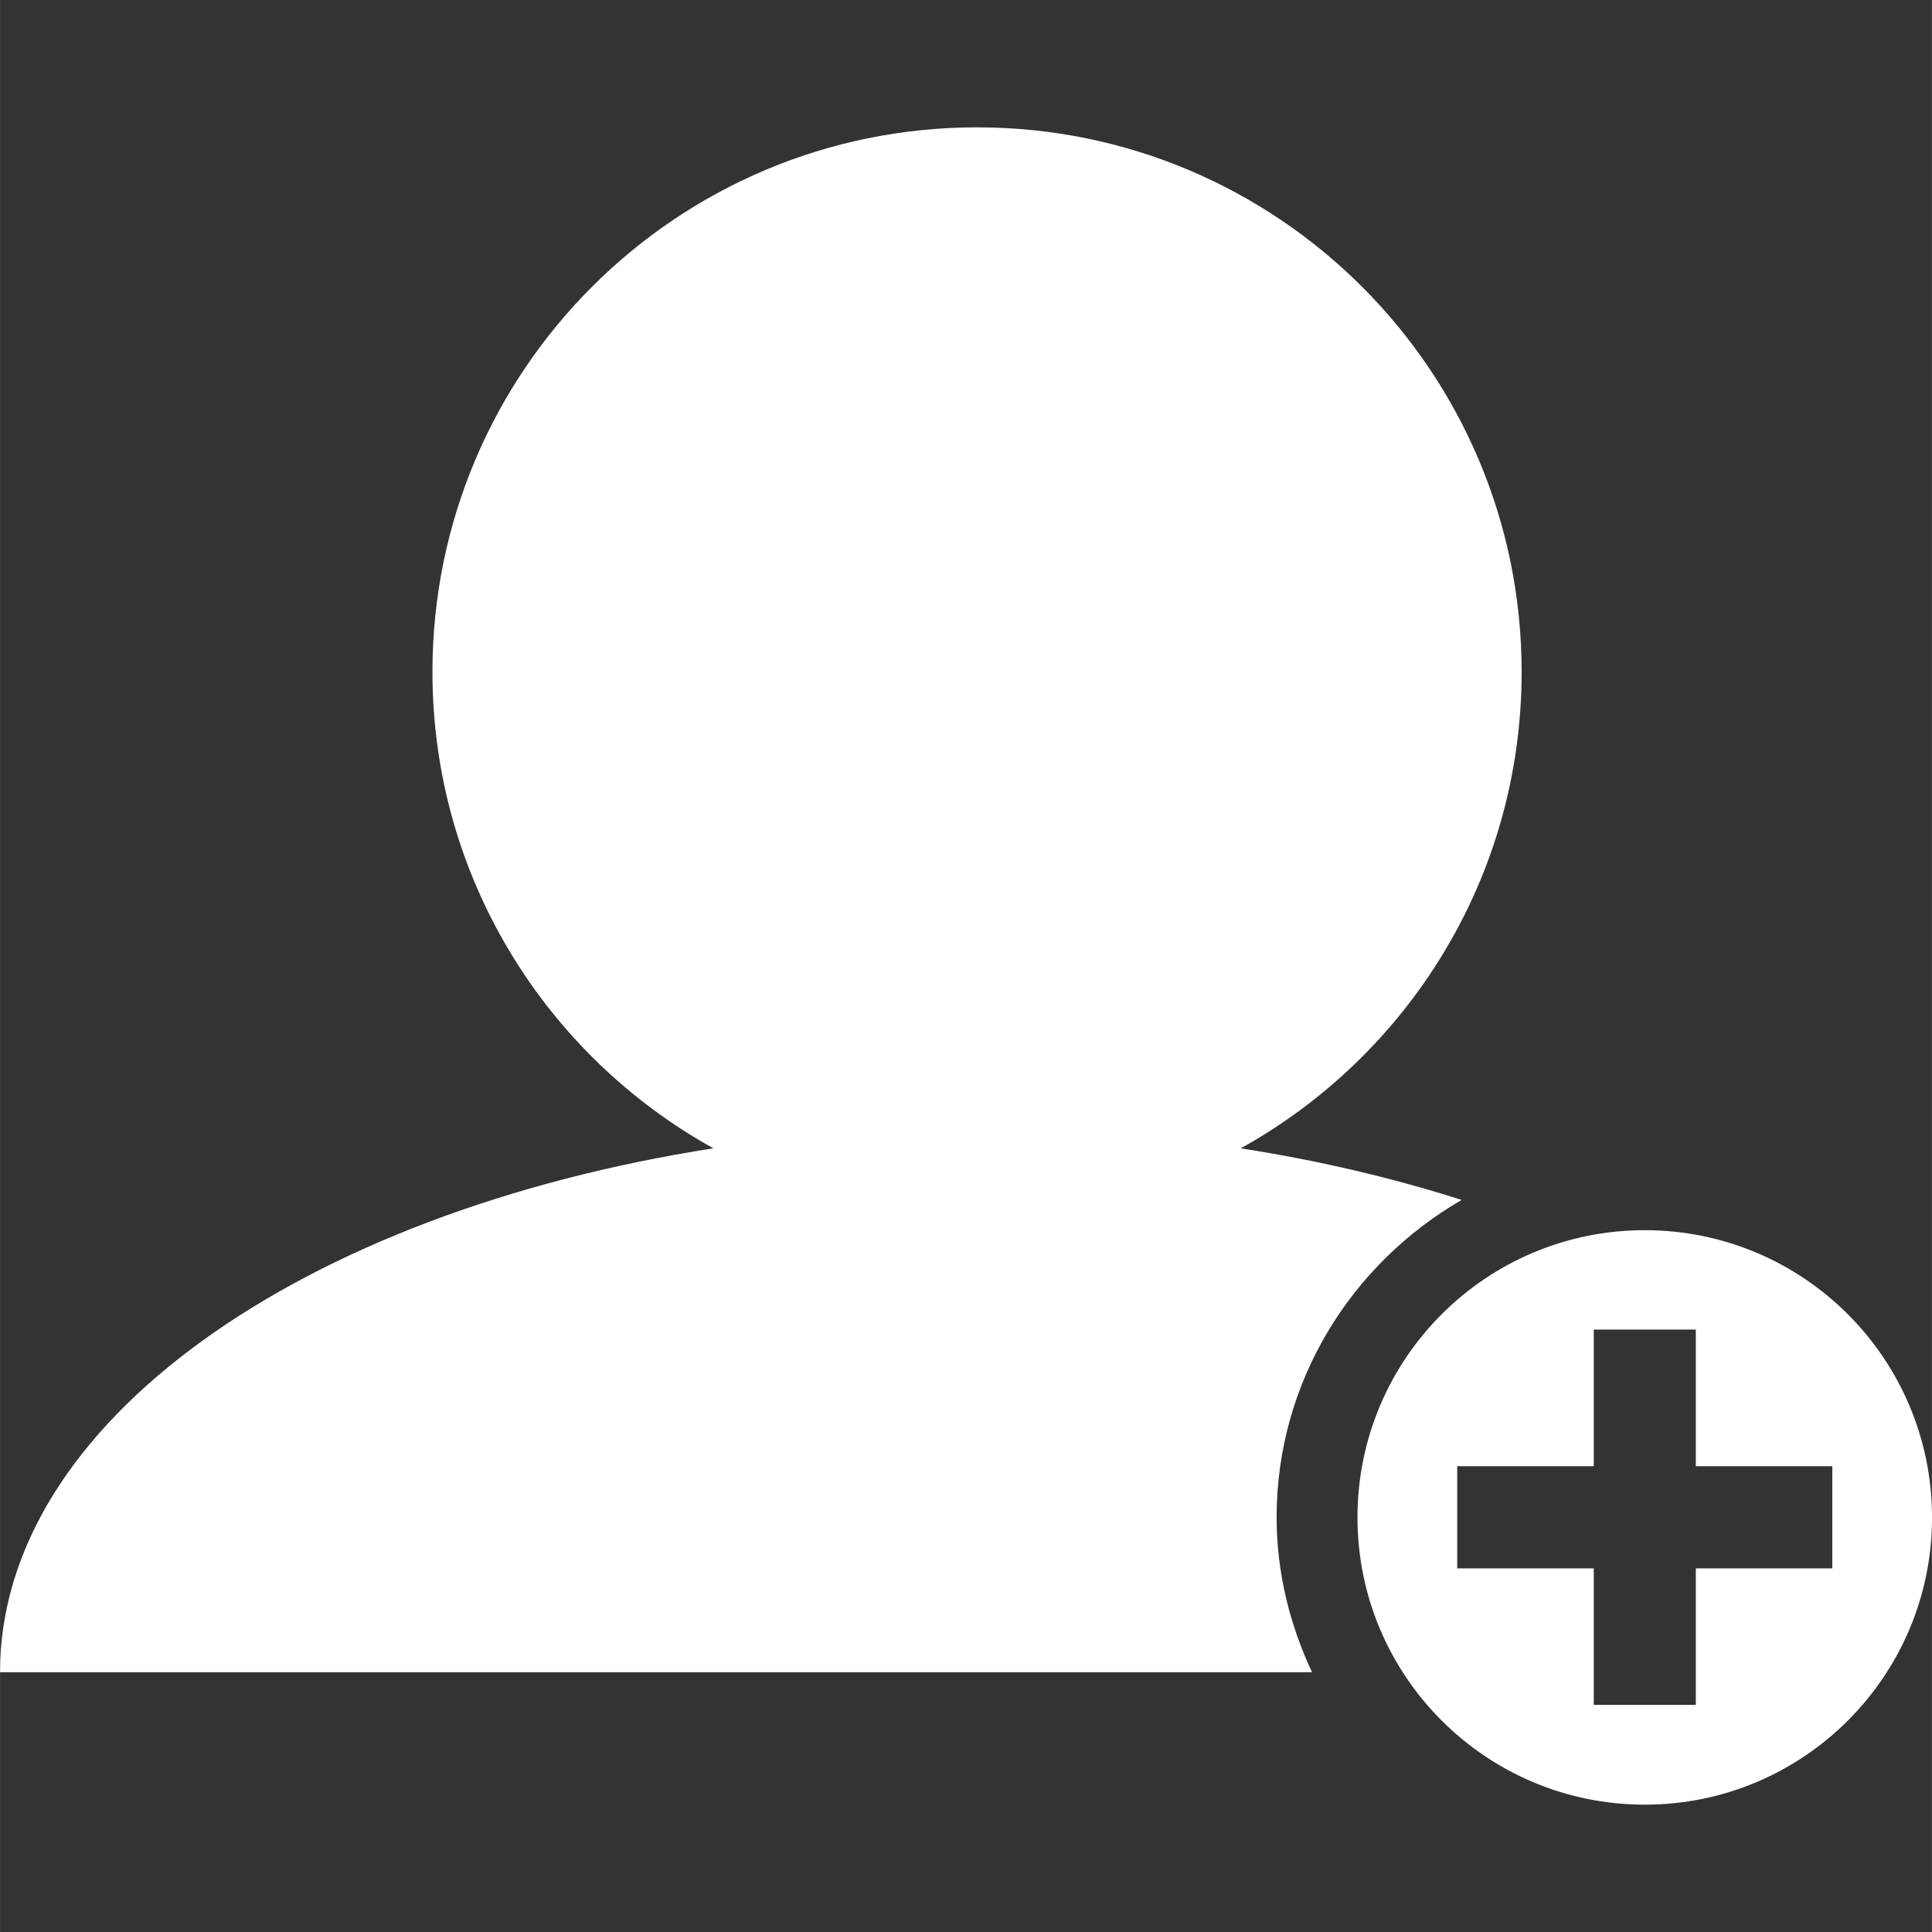 <?xml version="1.0" encoding="iso-8859-1"?>
<!-- Uploaded to: SVG Repo, www.svgrepo.com, Generator: SVG Repo Mixer Tools -->
<!DOCTYPE svg PUBLIC "-//W3C//DTD SVG 1.1//EN" "http://www.w3.org/Graphics/SVG/1.1/DTD/svg11.dtd">
<svg fill="#ffffff" version="1.1" id="Capa_1" xmlns="http://www.w3.org/2000/svg" xmlns:xlink="http://www.w3.org/1999/xlink" 
	 width="800px" height="800px" viewBox="0 0 27.021 27.022"
	 xml:space="preserve">
<rect x="0" y="0" width="27.021" height="27.022" fill="#333333" stroke="none"/>
<g>
	<g>
		<path d="M17.855,21.223c0-1.902,1.049-3.55,2.588-4.44c-0.963-0.308-2-0.552-3.09-0.722c2.342-1.299,3.929-3.794,3.929-6.663
			c0-4.207-3.41-7.617-7.617-7.617s-7.617,3.41-7.617,7.617c0,2.868,1.587,5.364,3.929,6.663C4.223,16.958,0,19.897,0,23.389h18.35
			C18.041,22.727,17.855,22,17.855,21.223z"/>
	</g>
	<path d="M23.004,17.206c-2.218,0-4.018,1.797-4.018,4.018c0,2.219,1.8,4.017,4.018,4.017c2.219,0,4.018-1.798,4.018-4.017
		C27.02,19.002,25.223,17.206,23.004,17.206z M25.627,21.936h-1.909v1.91h-1.427v-1.91h-1.91v-1.429h1.91v-1.911h1.427v1.911h1.909
		V21.936z"/>
</g>
</svg>